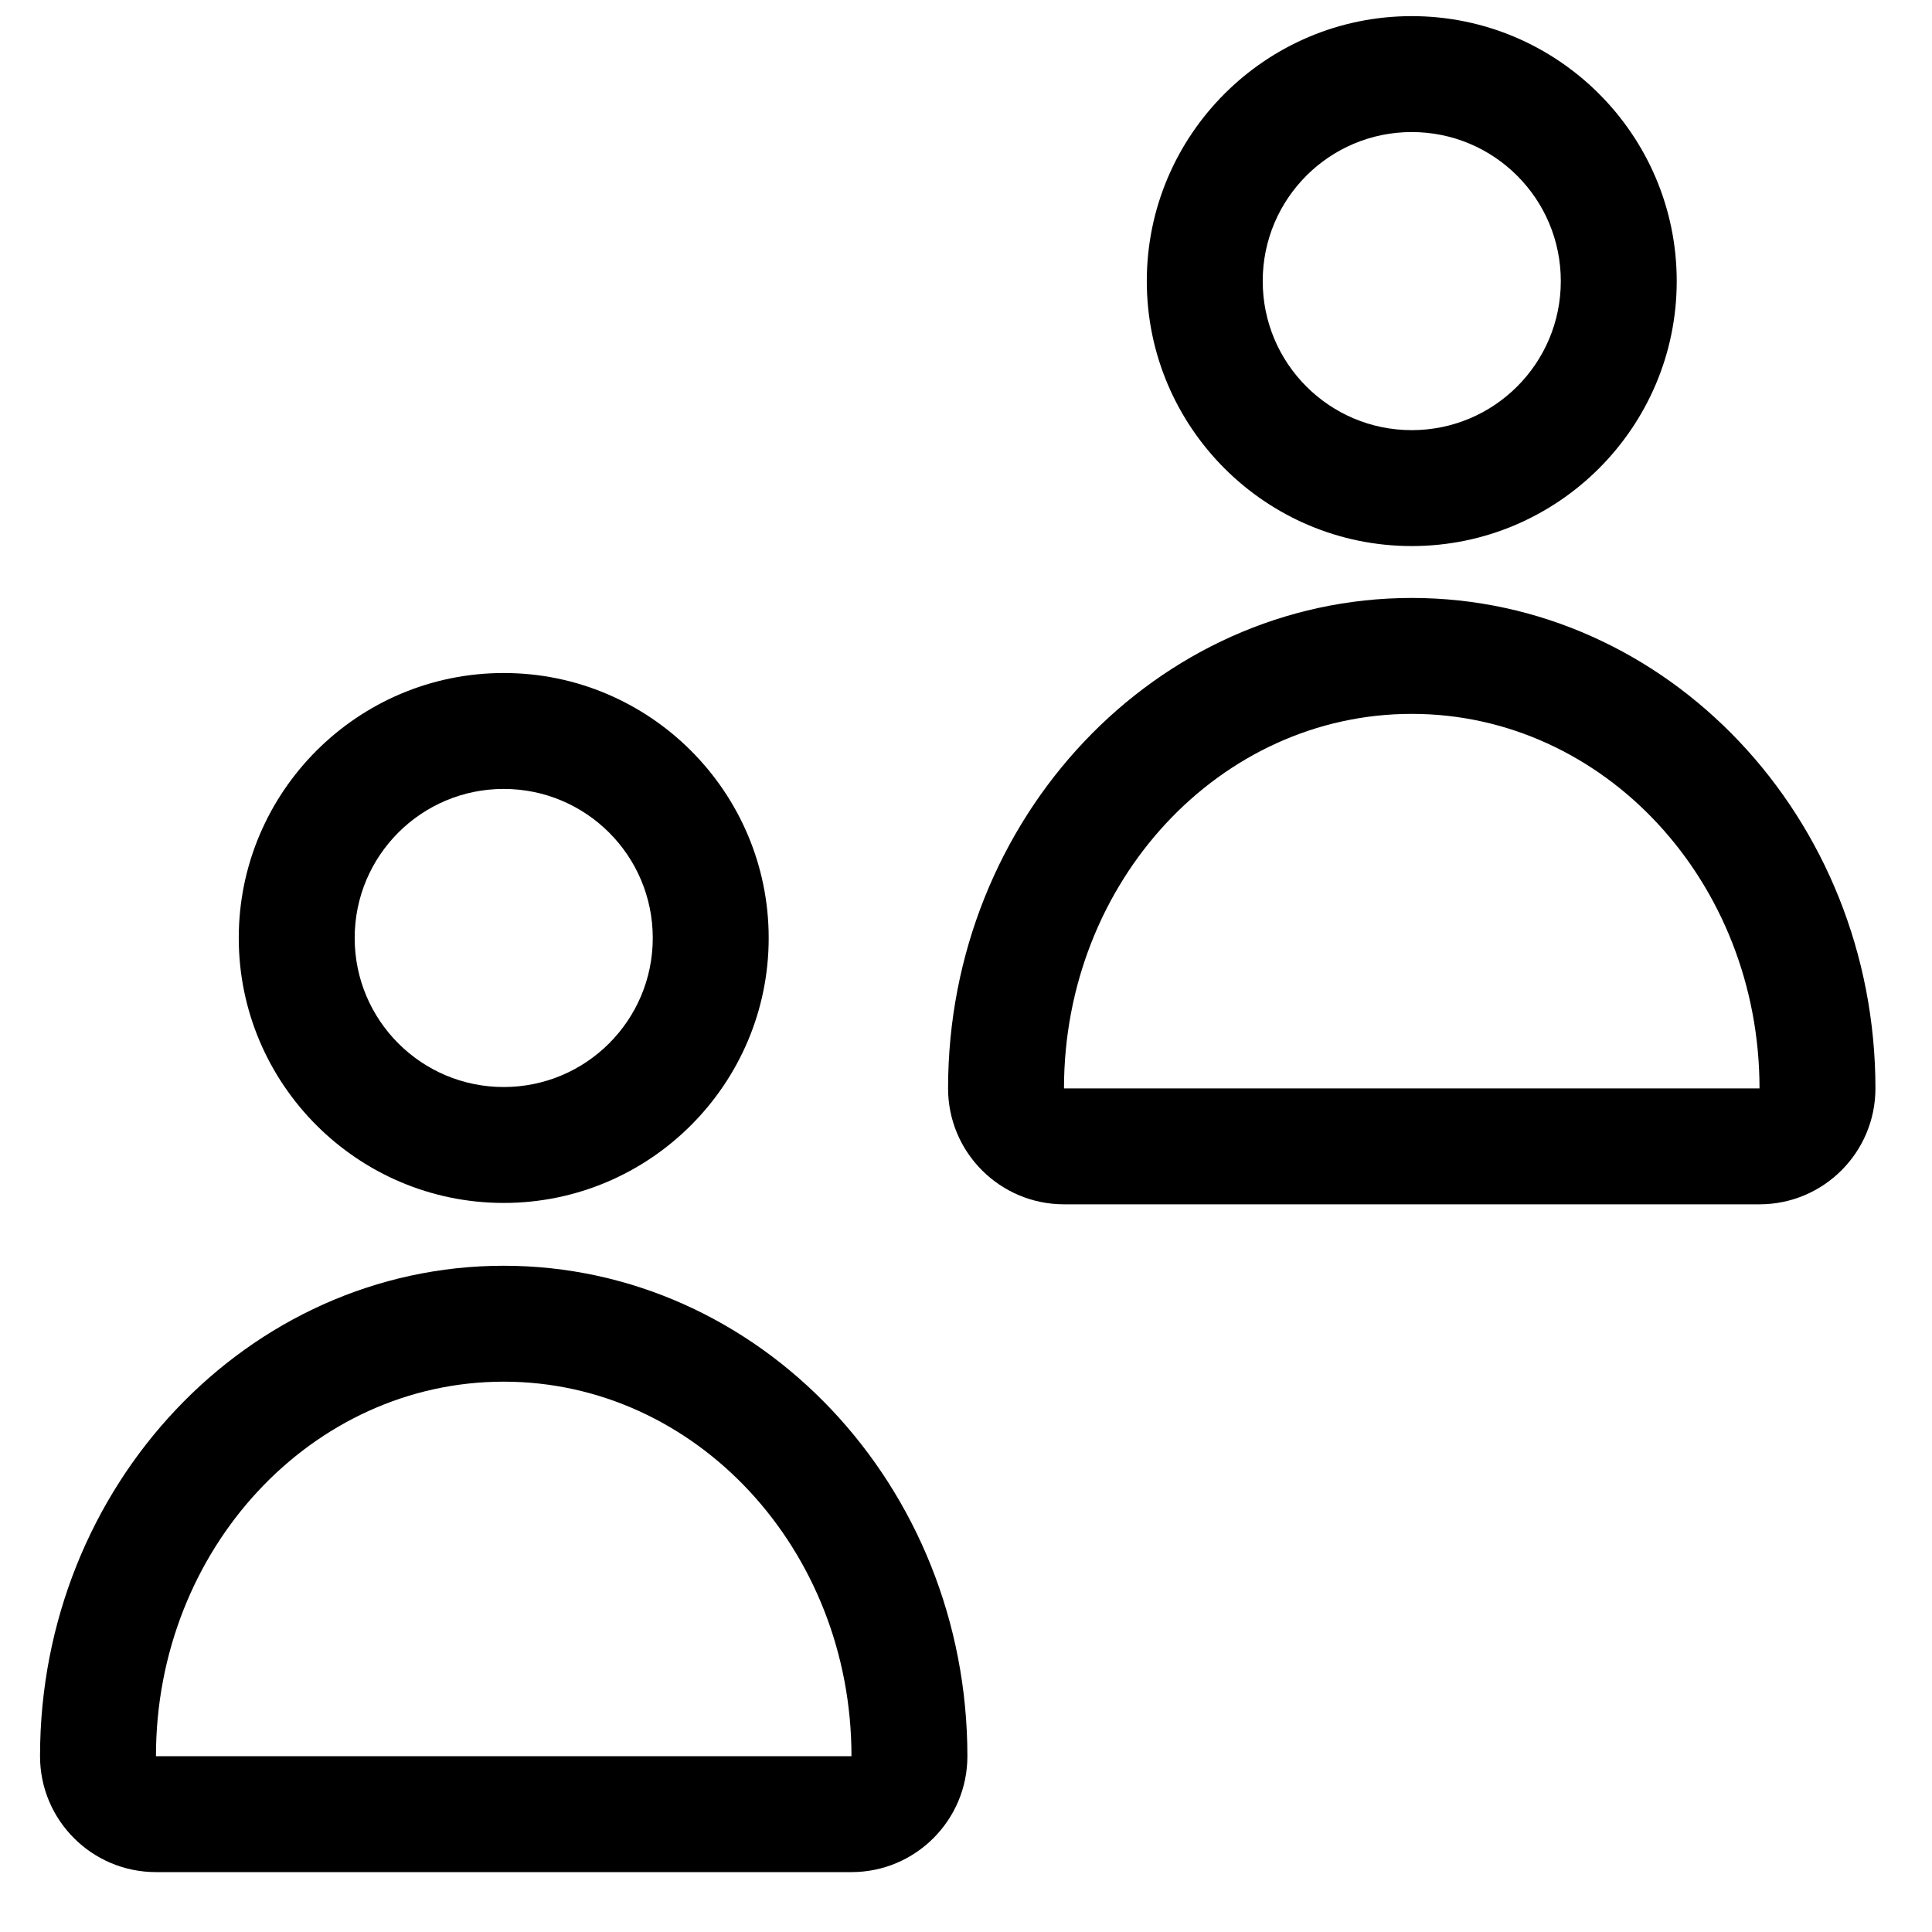 <?xml version="1.0" encoding="utf-8"?>
<!-- Generator: Adobe Illustrator 16.0.0, SVG Export Plug-In . SVG Version: 6.00 Build 0)  -->
<!DOCTYPE svg PUBLIC "-//W3C//DTD SVG 1.1//EN" "http://www.w3.org/Graphics/SVG/1.1/DTD/svg11.dtd">
<svg version="1.1" xmlns="http://www.w3.org/2000/svg" xmlns:xlink="http://www.w3.org/1999/xlink" x="0px" y="0px" width="100px"
	 height="100px" viewBox="0 0 100 100" enable-background="new 0 0 100 100" xml:space="preserve">
<g id="Layer_3">
</g>
<g id="Your_Icon">
</g>
<g id="Layer_4">
	<path d="M26.072,71.515c9.94,0,18,8.679,18,19.385h-36C8.072,80.193,16.132,71.515,26.072,71.515 M26.072,65.515
		c-13.233,0-24,11.388-24,25.385c0,3.313,2.687,6,6,6h36c3.313,0,6-2.687,6-6C50.072,76.902,39.306,65.515,26.072,65.515
		L26.072,65.515z"/>
	<path d="M26.072,40.835c4.262,0,7.715,3.453,7.715,7.715s-3.453,7.714-7.715,7.714c-4.261,0-7.714-3.452-7.714-7.714
		S21.811,40.835,26.072,40.835 M26.072,34.835c-7.562,0-13.714,6.152-13.714,13.715c0,7.562,6.152,13.714,13.714,13.714
		c7.562,0,13.715-6.152,13.715-13.714C39.787,40.987,33.634,34.835,26.072,34.835L26.072,34.835z"/>
	<path d="M73.072,36.95c9.94,0,18,8.679,18,19.385h-36C55.072,45.629,63.132,36.95,73.072,36.95 M73.072,30.95
		c-13.233,0-24,11.388-24,25.385c0,3.313,2.687,6,6,6h36c3.313,0,6-2.687,6-6C97.072,42.338,86.306,30.95,73.072,30.95L73.072,30.95
		z"/>
	<path d="M73.072,6.835c4.262,0,7.715,3.453,7.715,7.715s-3.453,7.714-7.715,7.714c-4.261,0-7.714-3.452-7.714-7.714
		S68.811,6.835,73.072,6.835 M73.072,0.835c-7.562,0-13.714,6.152-13.714,13.715c0,7.562,6.152,13.714,13.714,13.714
		c7.562,0,13.715-6.152,13.715-13.714C86.787,6.987,80.634,0.835,73.072,0.835L73.072,0.835z"/>
</g>
</svg>
